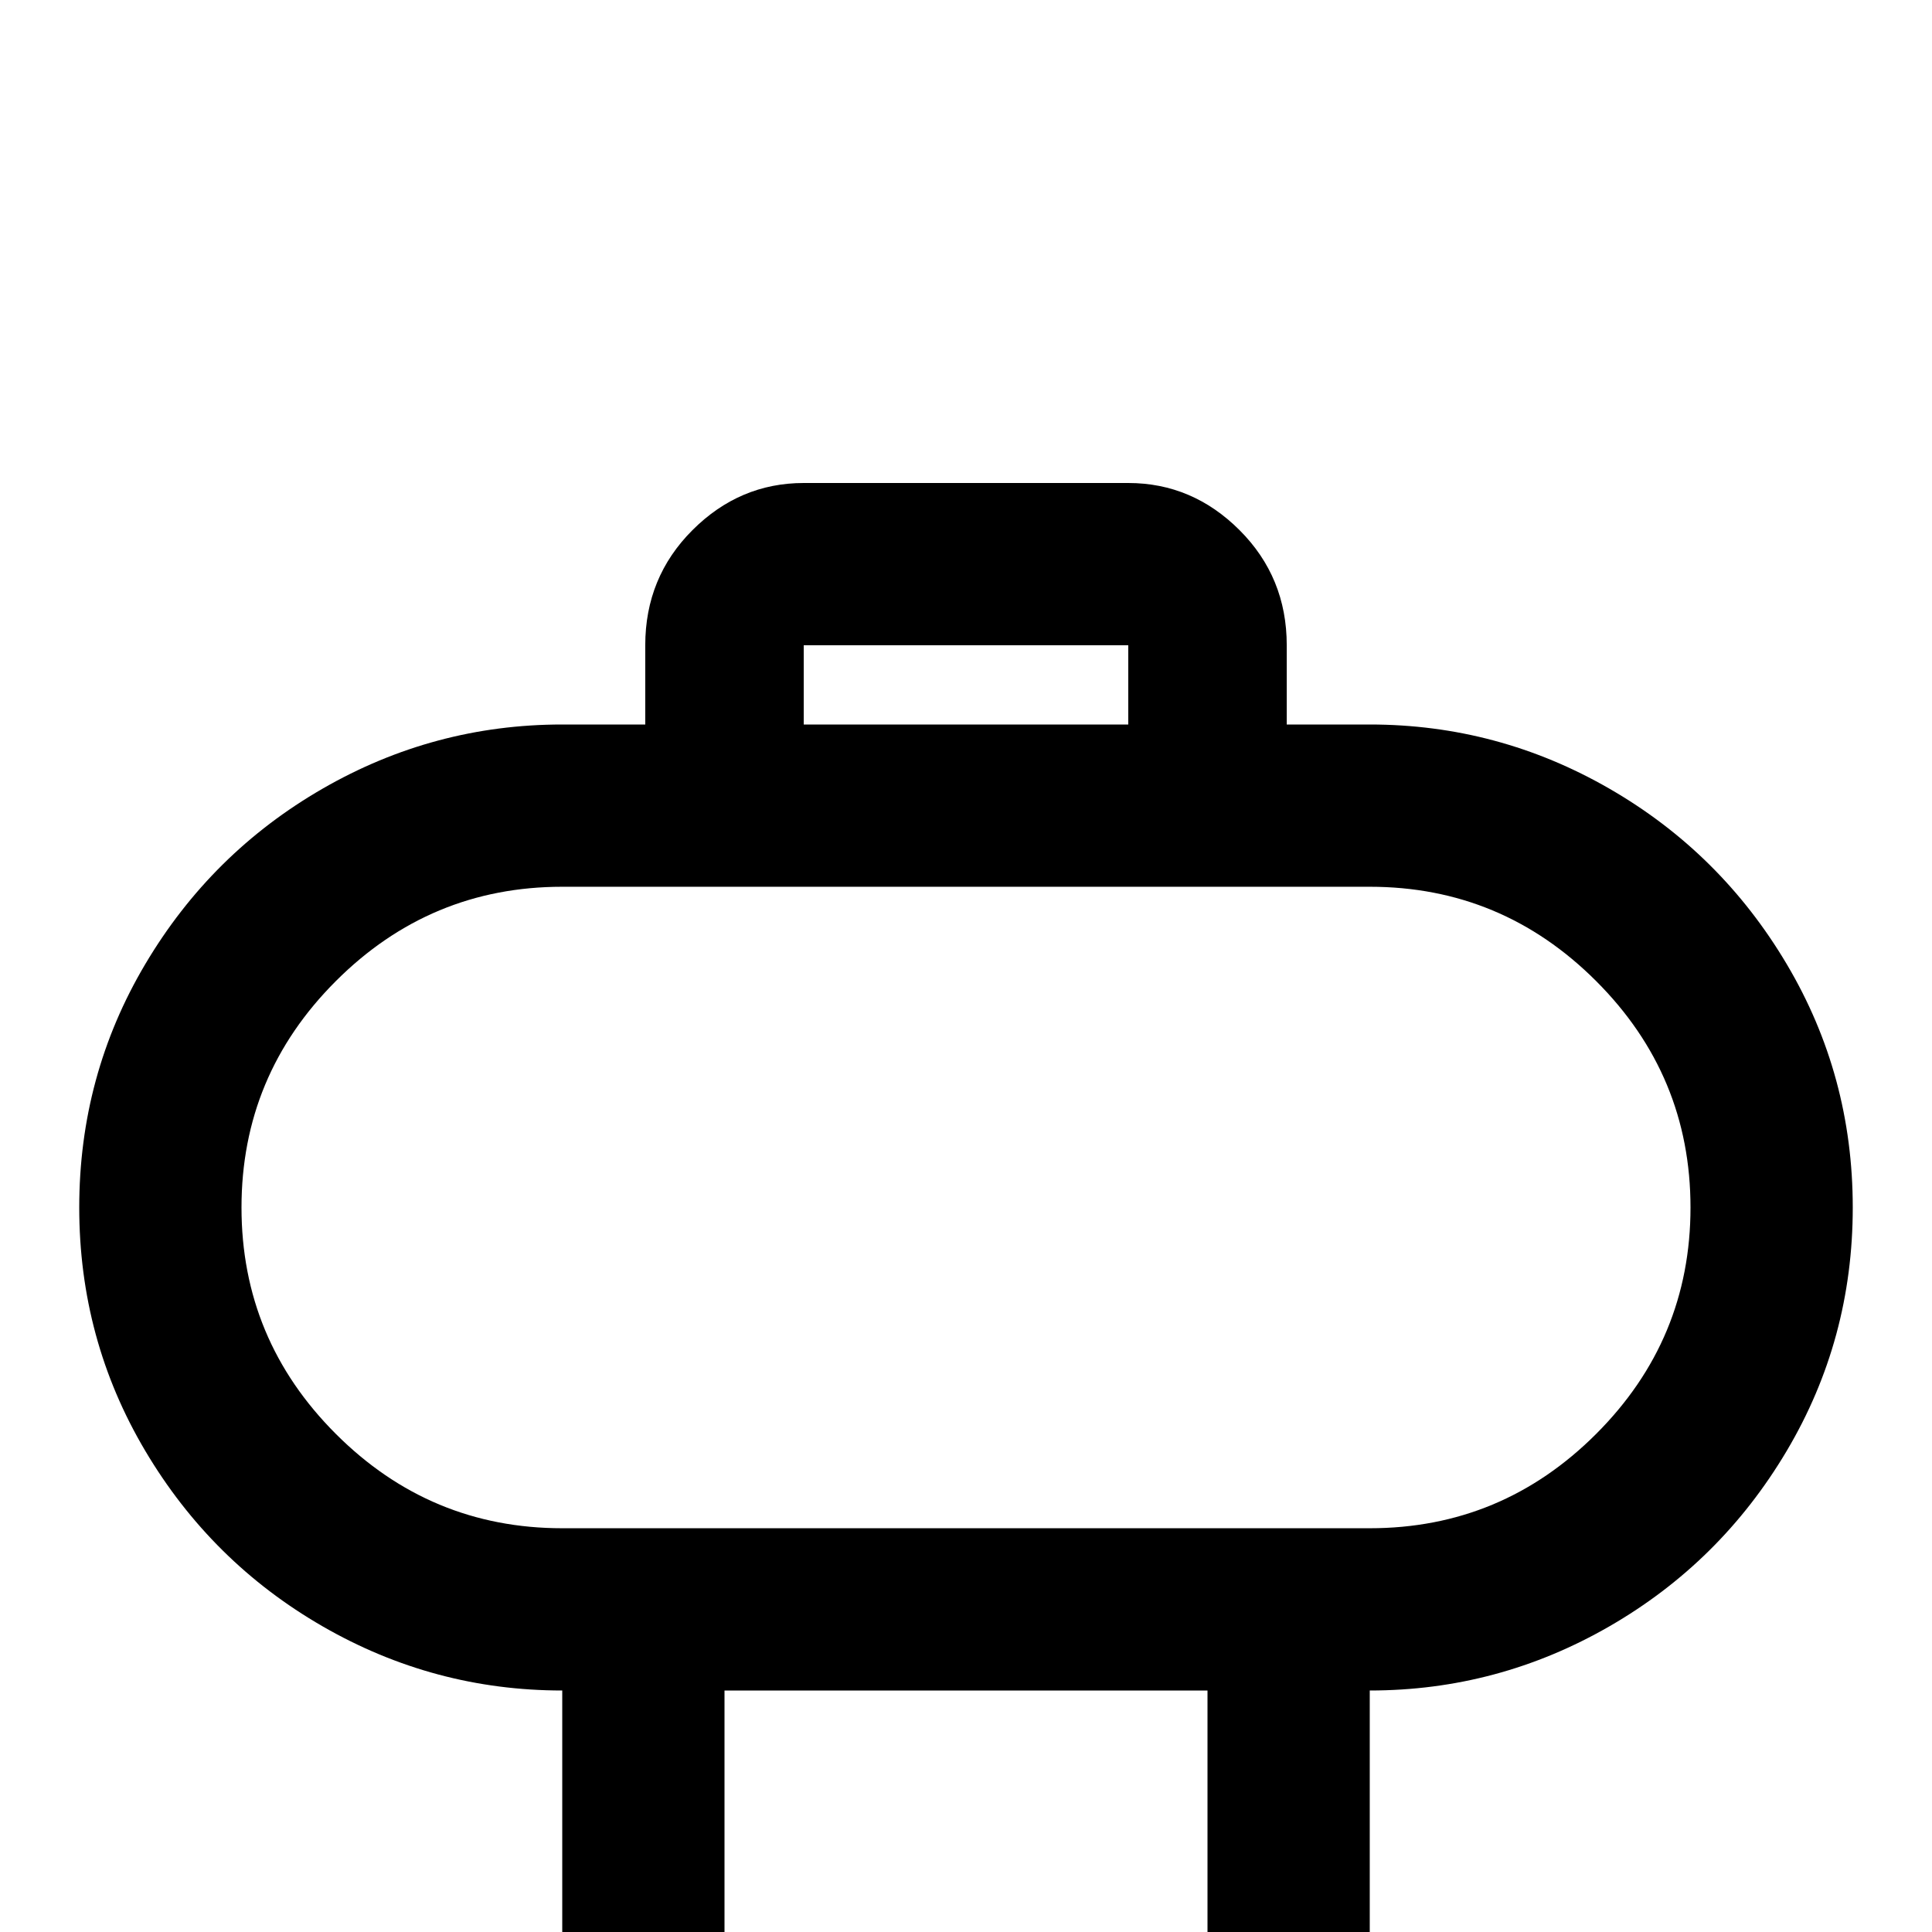 <svg xmlns="http://www.w3.org/2000/svg" viewBox="0 -512 512 512">
	<path fill="#000000" d="M363 -320H341V-341Q341 -359 328.5 -371.5Q316 -384 299 -384H213Q196 -384 183.5 -371.5Q171 -359 171 -341V-320H149Q115 -320 85.5 -303Q56 -286 38.5 -256.5Q21 -227 21 -192Q21 -157 38.5 -127.5Q56 -98 85.5 -81Q115 -64 149 -64V0H192V-64H320V0H363V-64Q397 -64 426.5 -81Q456 -98 473.5 -127.5Q491 -157 491 -192Q491 -227 473.5 -256.5Q456 -286 426.5 -303Q397 -320 363 -320ZM213 -341H299V-320H213ZM363 -107H149Q114 -107 89 -132Q64 -157 64 -192Q64 -227 89 -252Q114 -277 149 -277H363Q398 -277 423 -252Q448 -227 448 -192Q448 -157 423 -132Q398 -107 363 -107Z"/>
</svg>